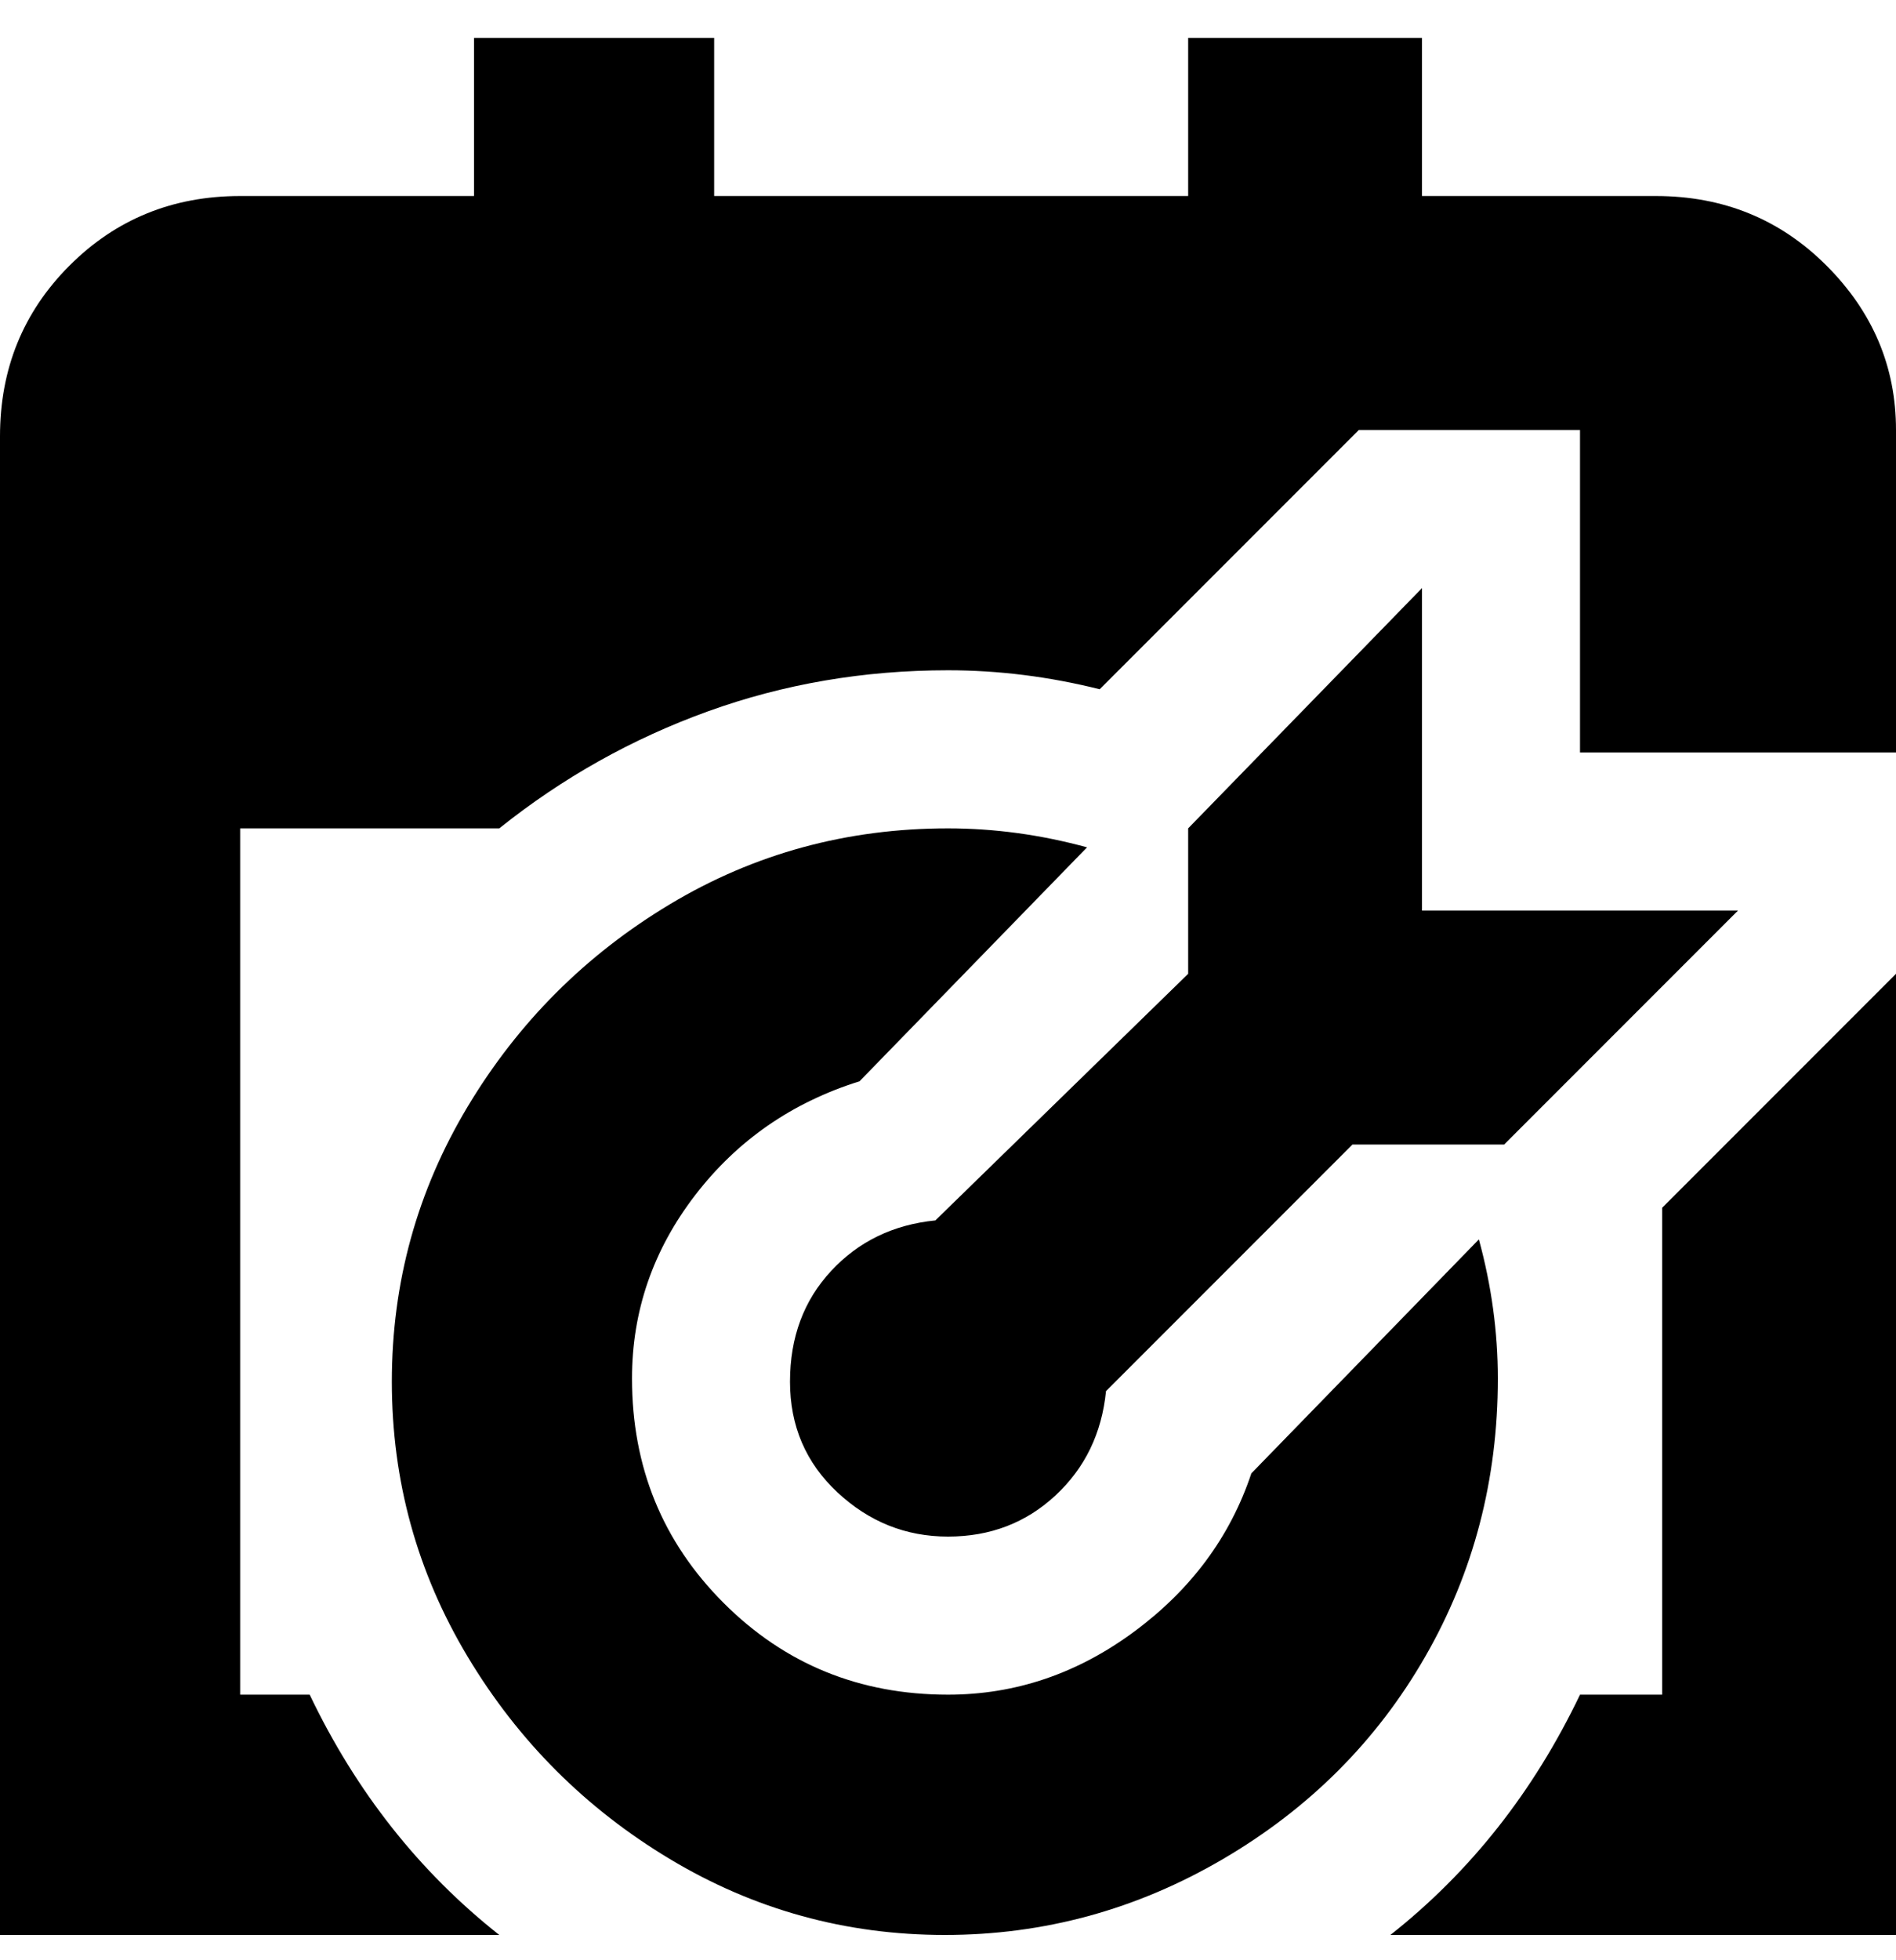 <svg viewBox="0 0 300 310" xmlns="http://www.w3.org/2000/svg"><path d="M225 93v51h50l-37 37h-24l-39 39q-1 10-8 16.5t-17 6.5q-10 0-17.5-7t-7.5-17.5q0-10.5 6.5-17.5t16.5-8l40-39v-23l37-38zm9 103l-36 37q-5 15-18.5 25T150 268q-21 0-35.5-14.5T100 218q0-16 10-29t26-18l36-37q-11-3-22-3-24 0-44 12t-32 32q-12 20-12 43.5T74 262q12 20 32 32t43.5 12q23.5 0 44-12t32-32q11.5-20 11.5-44 0-11-3-22zm29 72h-13q-11 23-30 38h80V154l-37 37v77zm0-237h-38V6h-37v25h-75V6H75v25H38q-16 0-27 11T0 69v237h79q-19-15-30-38H38V131h41q15-12 33-18.5t38-6.5q12 0 24 3l41-41h35v51h50V68q0-15-11-26t-27-11h1z"/></svg>